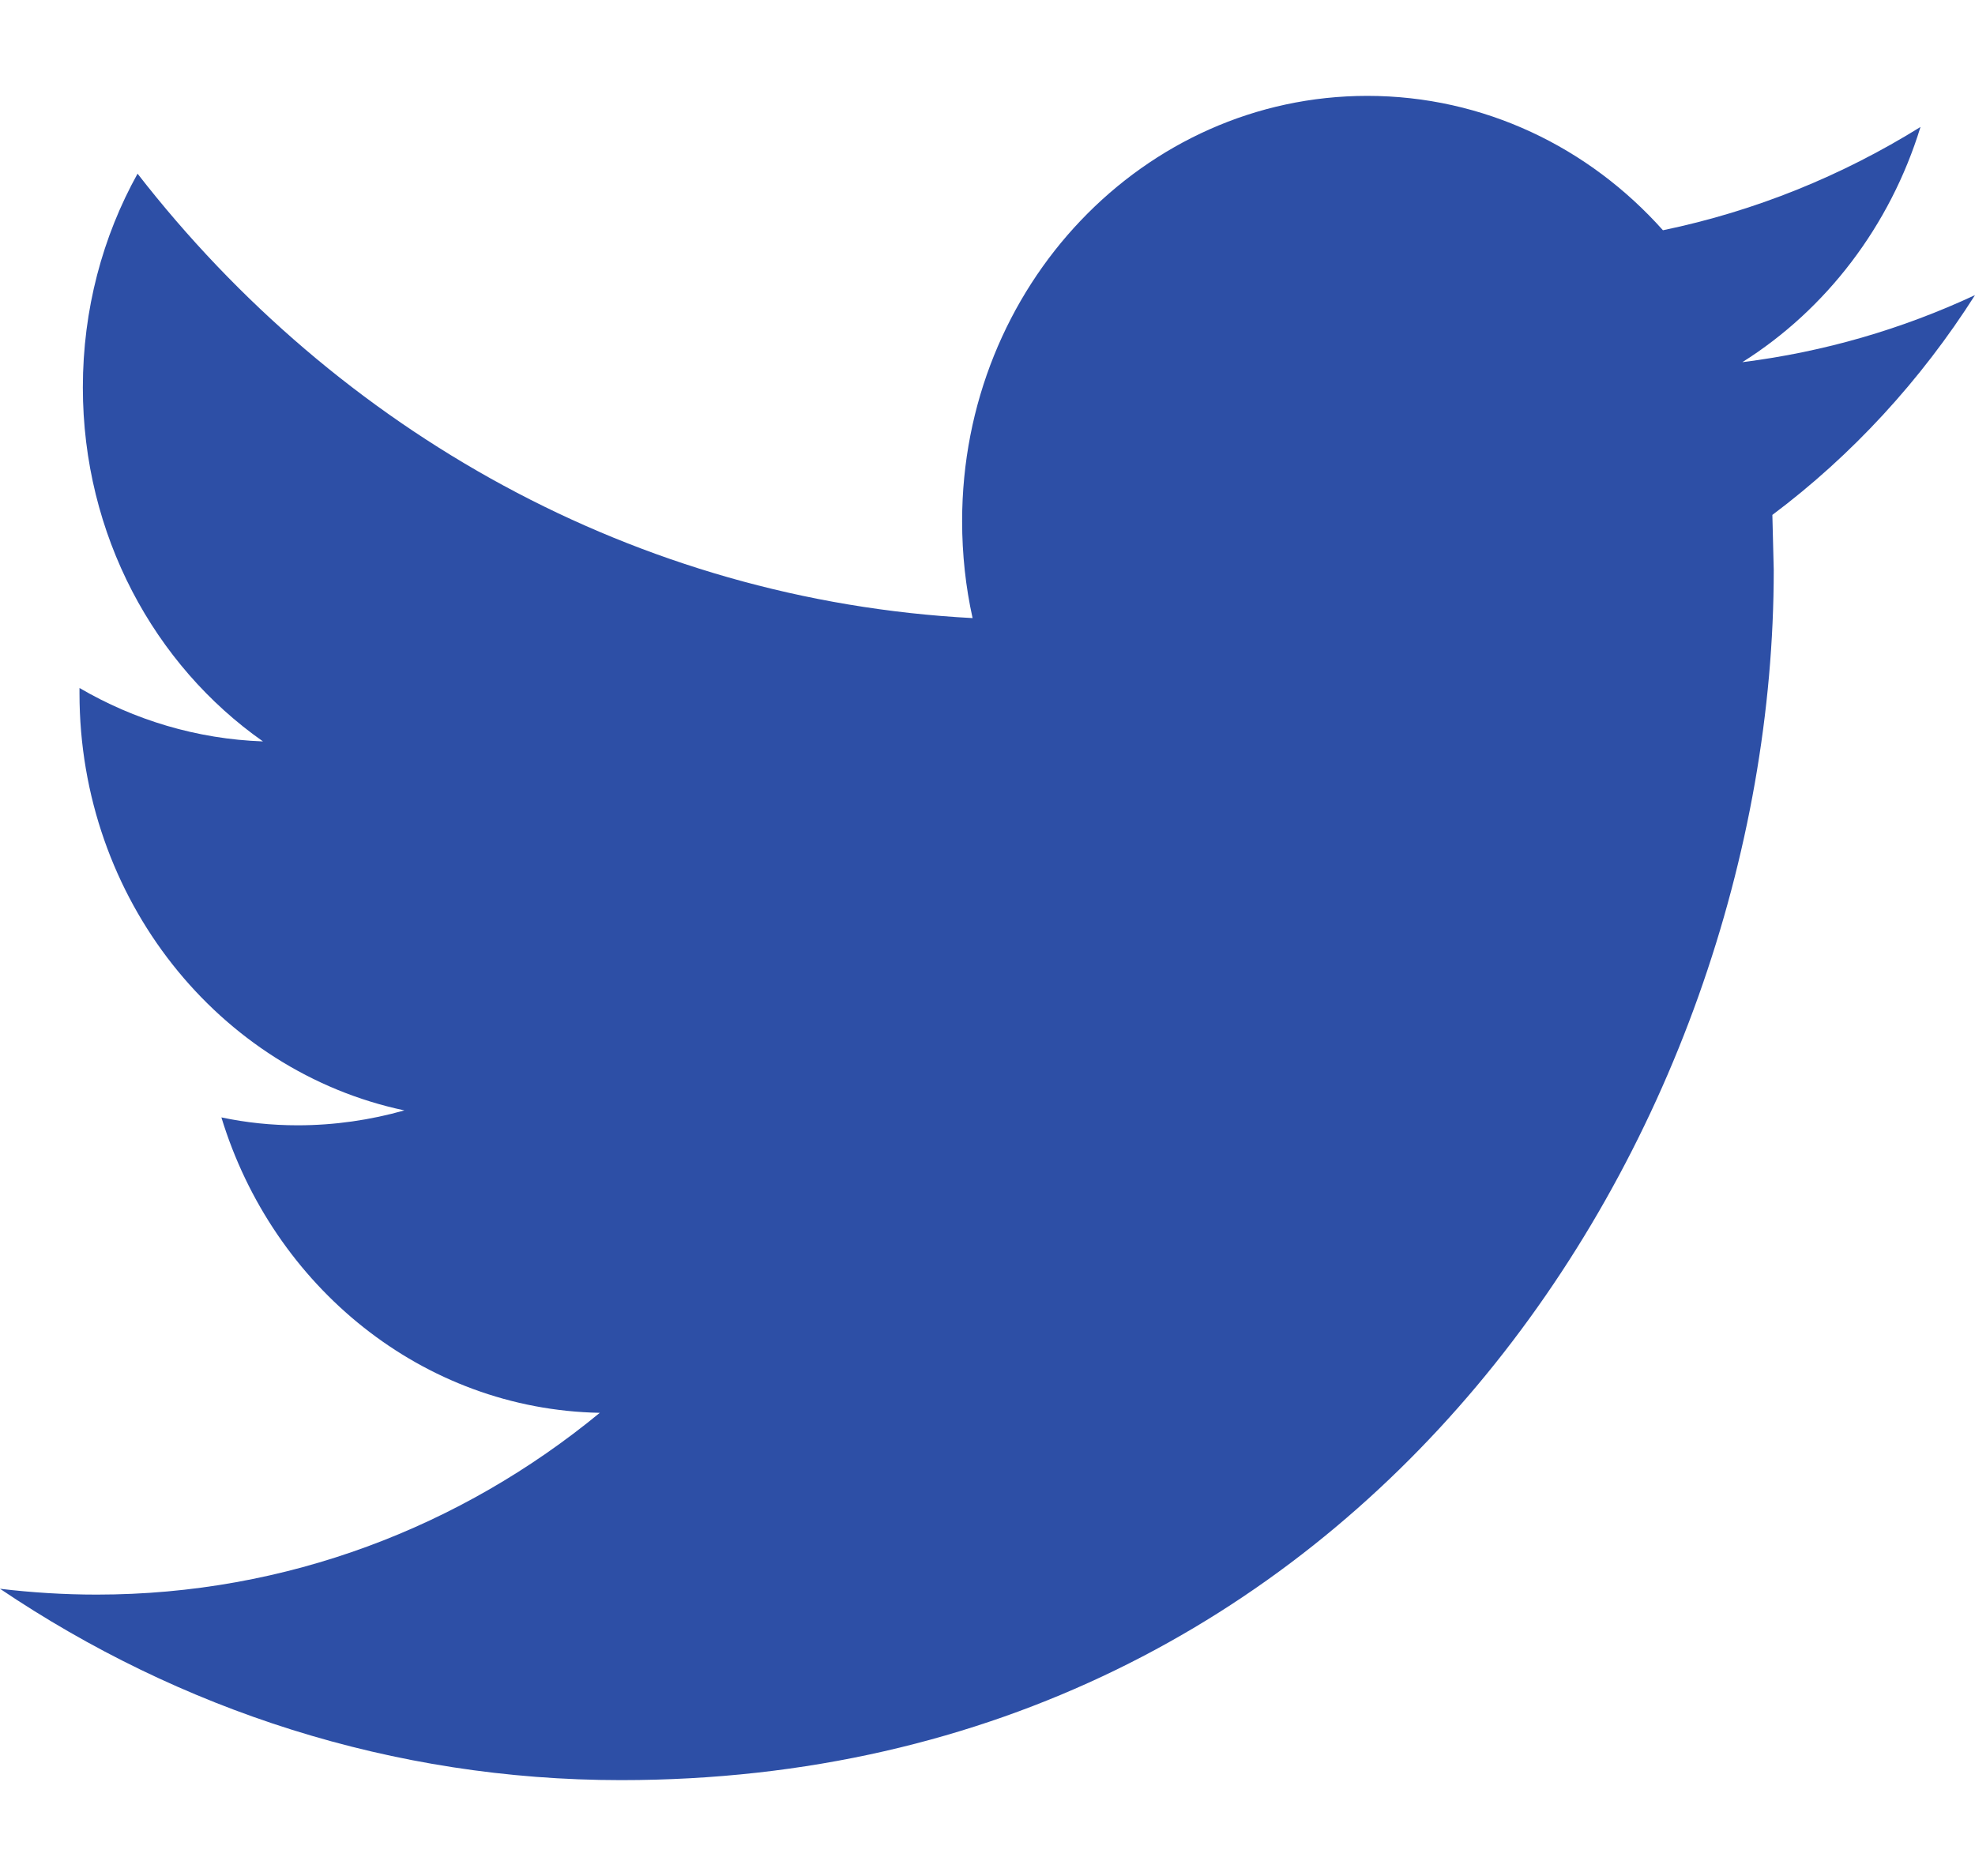 <svg width="20" height="19" viewBox="0 0 20 19" fill="none" xmlns="http://www.w3.org/2000/svg">
<path d="M20 2.989C19.264 3.332 18.474 3.564 17.644 3.668C18.491 3.135 19.14 2.29 19.448 1.286C18.653 1.78 17.775 2.138 16.84 2.332C16.092 1.493 15.027 0.971 13.846 0.971C11.58 0.971 9.743 2.9 9.743 5.278C9.743 5.615 9.779 5.945 9.849 6.26C6.44 6.08 3.417 4.365 1.393 1.759C1.04 2.394 0.839 3.134 0.839 3.924C0.839 5.418 1.563 6.737 2.663 7.509C1.991 7.485 1.358 7.291 0.805 6.968V7.022C0.805 9.108 2.22 10.85 4.095 11.246C3.752 11.343 3.389 11.397 3.014 11.397C2.749 11.397 2.493 11.37 2.242 11.317C2.764 13.03 4.279 14.275 6.074 14.309C4.67 15.464 2.901 16.15 0.979 16.15C0.647 16.15 0.321 16.129 0 16.091C1.816 17.315 3.972 18.029 6.289 18.029C13.836 18.029 17.962 11.465 17.962 5.773L17.948 5.215C18.754 4.611 19.451 3.853 20 2.989Z" fill="#2D4FA6"/>
</svg>
